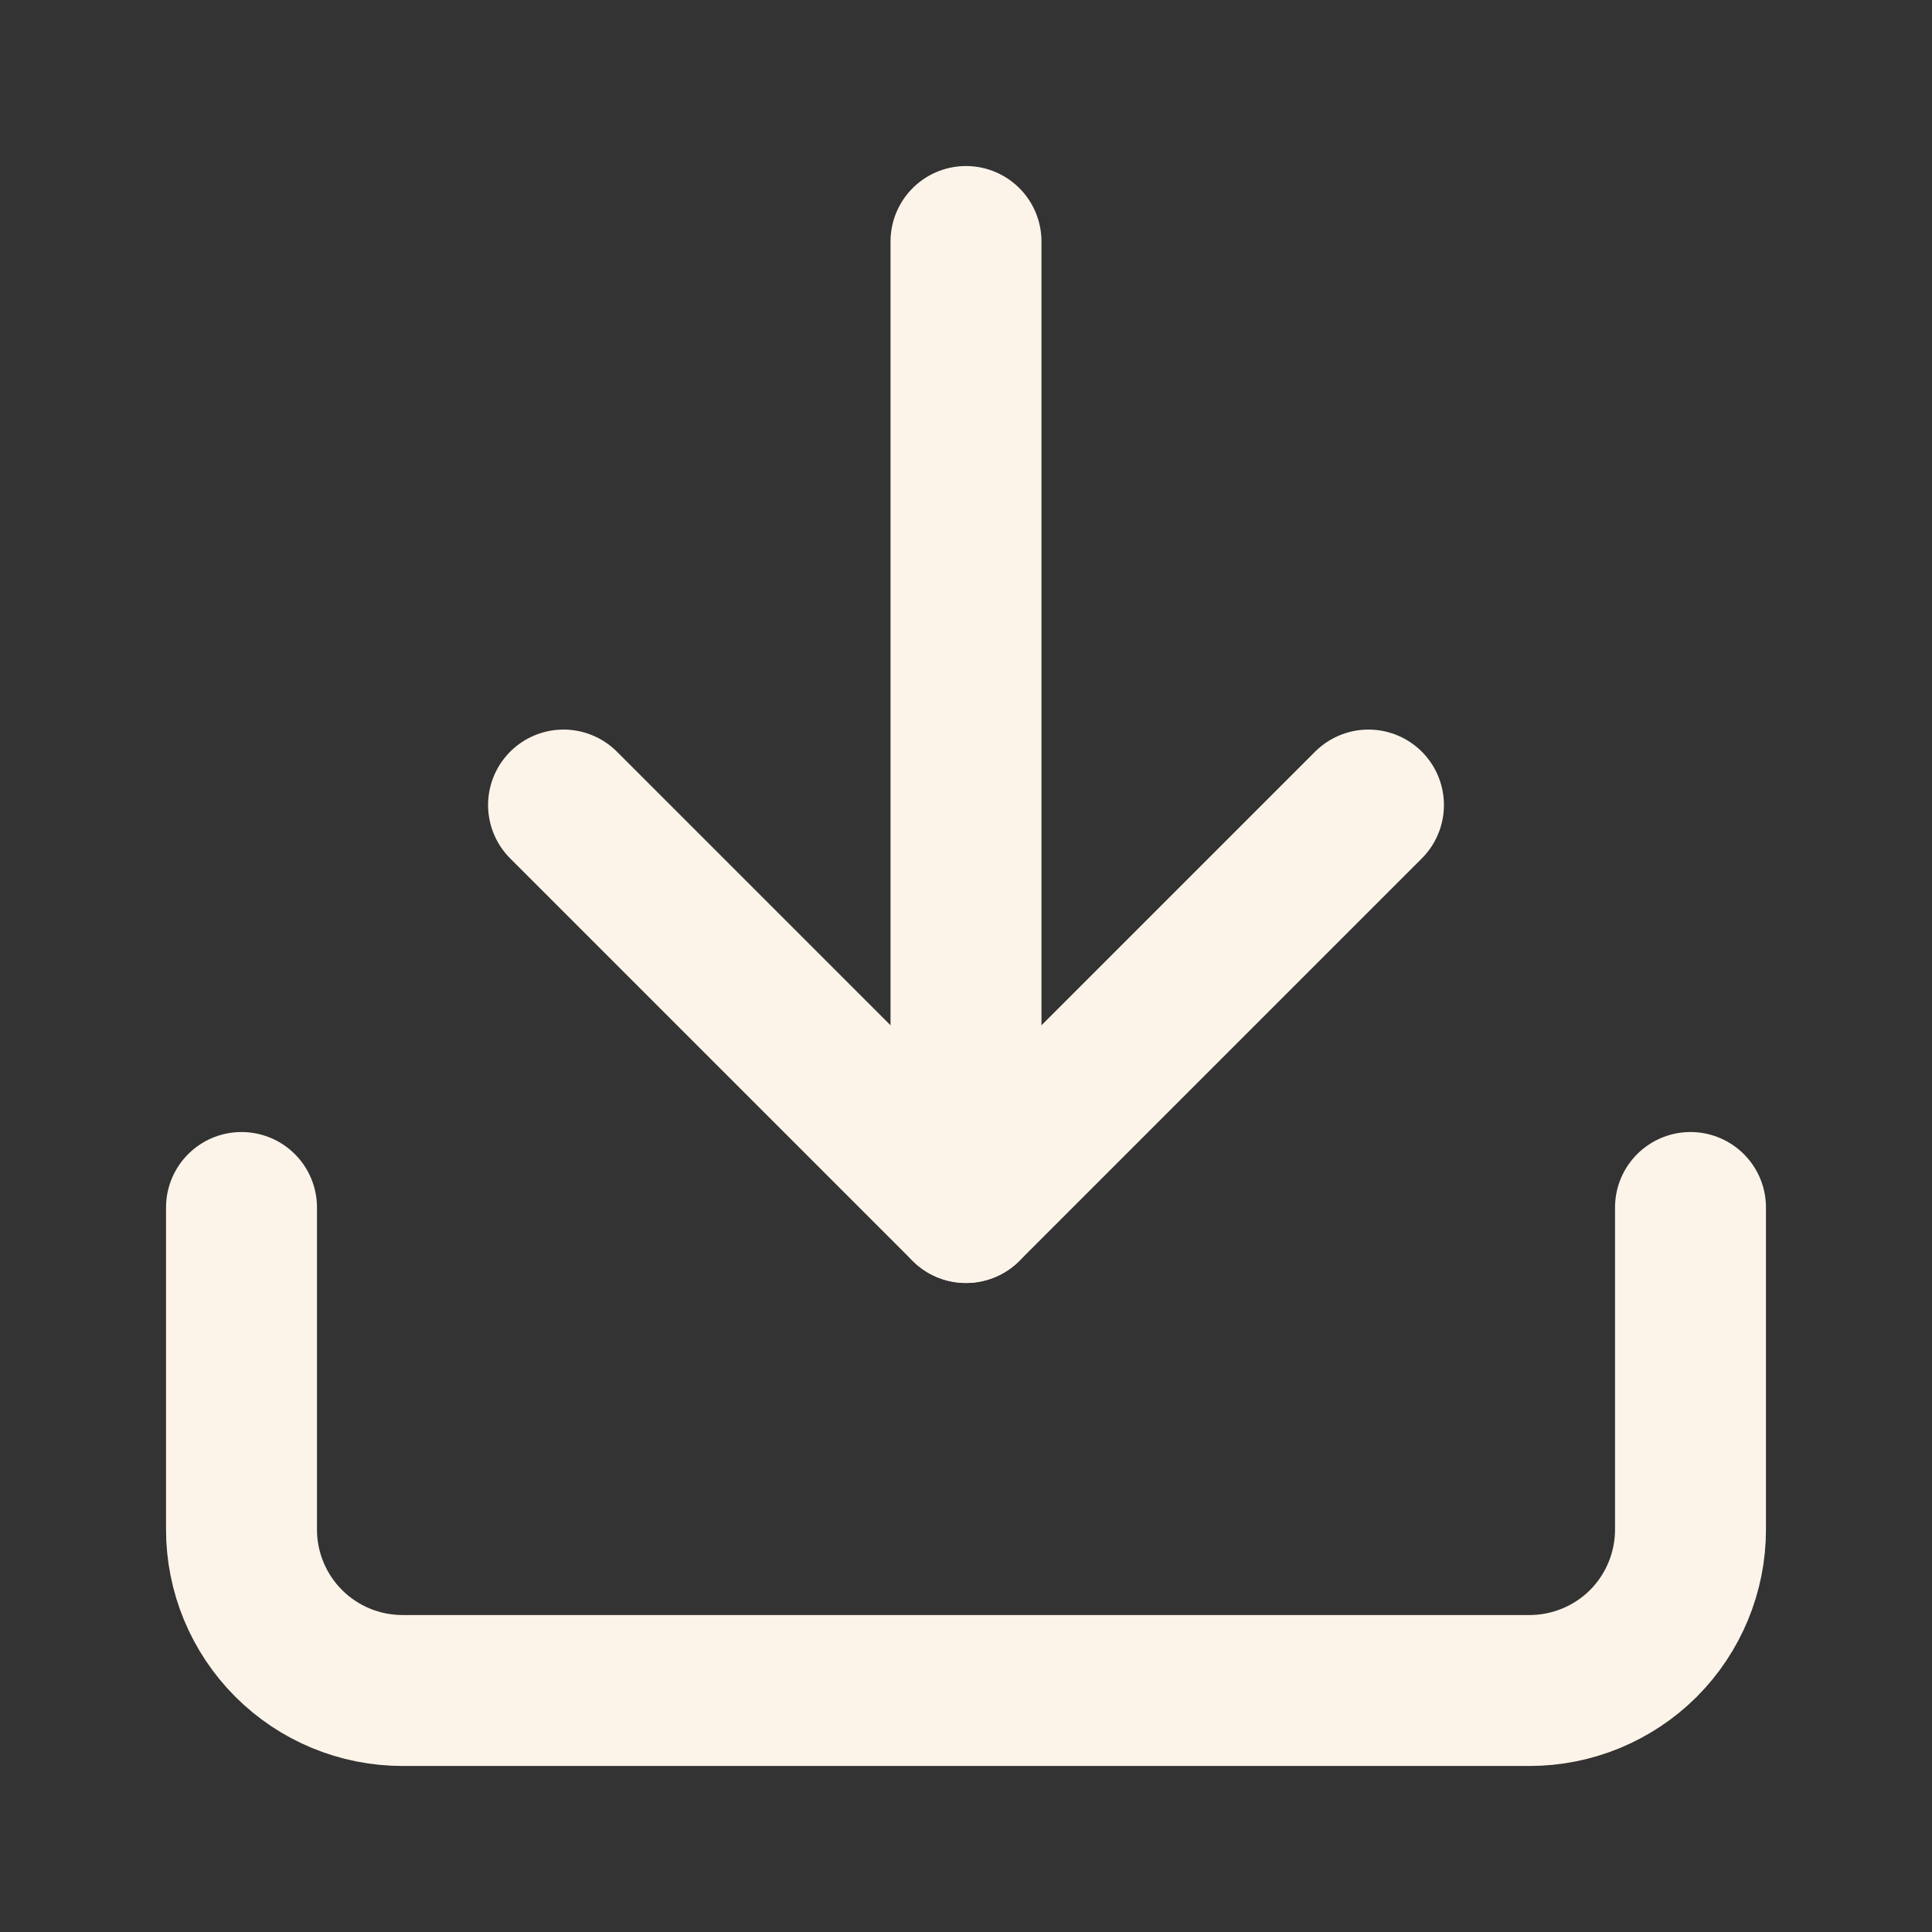 <svg width="16" height="16" viewBox="0 0 16 16" fill="none" xmlns="http://www.w3.org/2000/svg">
<rect x="0" y="0" width="16" height="16" fill="#333333" stroke="none"/>
<path d="M14 10V12.667C14 13.02 13.86 13.359 13.61 13.61C13.359 13.86 13.02 14 12.667 14H3.333C2.98 14 2.641 13.86 2.391 13.61C2.14 13.359 2 13.02 2 12.667V10" stroke="#FDF4E9" stroke-width="1.25" stroke-linecap="round" stroke-linejoin="round"/>
<path d="M4.667 6.667L8 10L11.333 6.667" stroke="#FDF4E9" stroke-width="1.25" stroke-linecap="round" stroke-linejoin="round"/>
<path d="M8 10V2" stroke="#FDF4E9" stroke-width="1.25" stroke-linecap="round" stroke-linejoin="round"/>
</svg>
